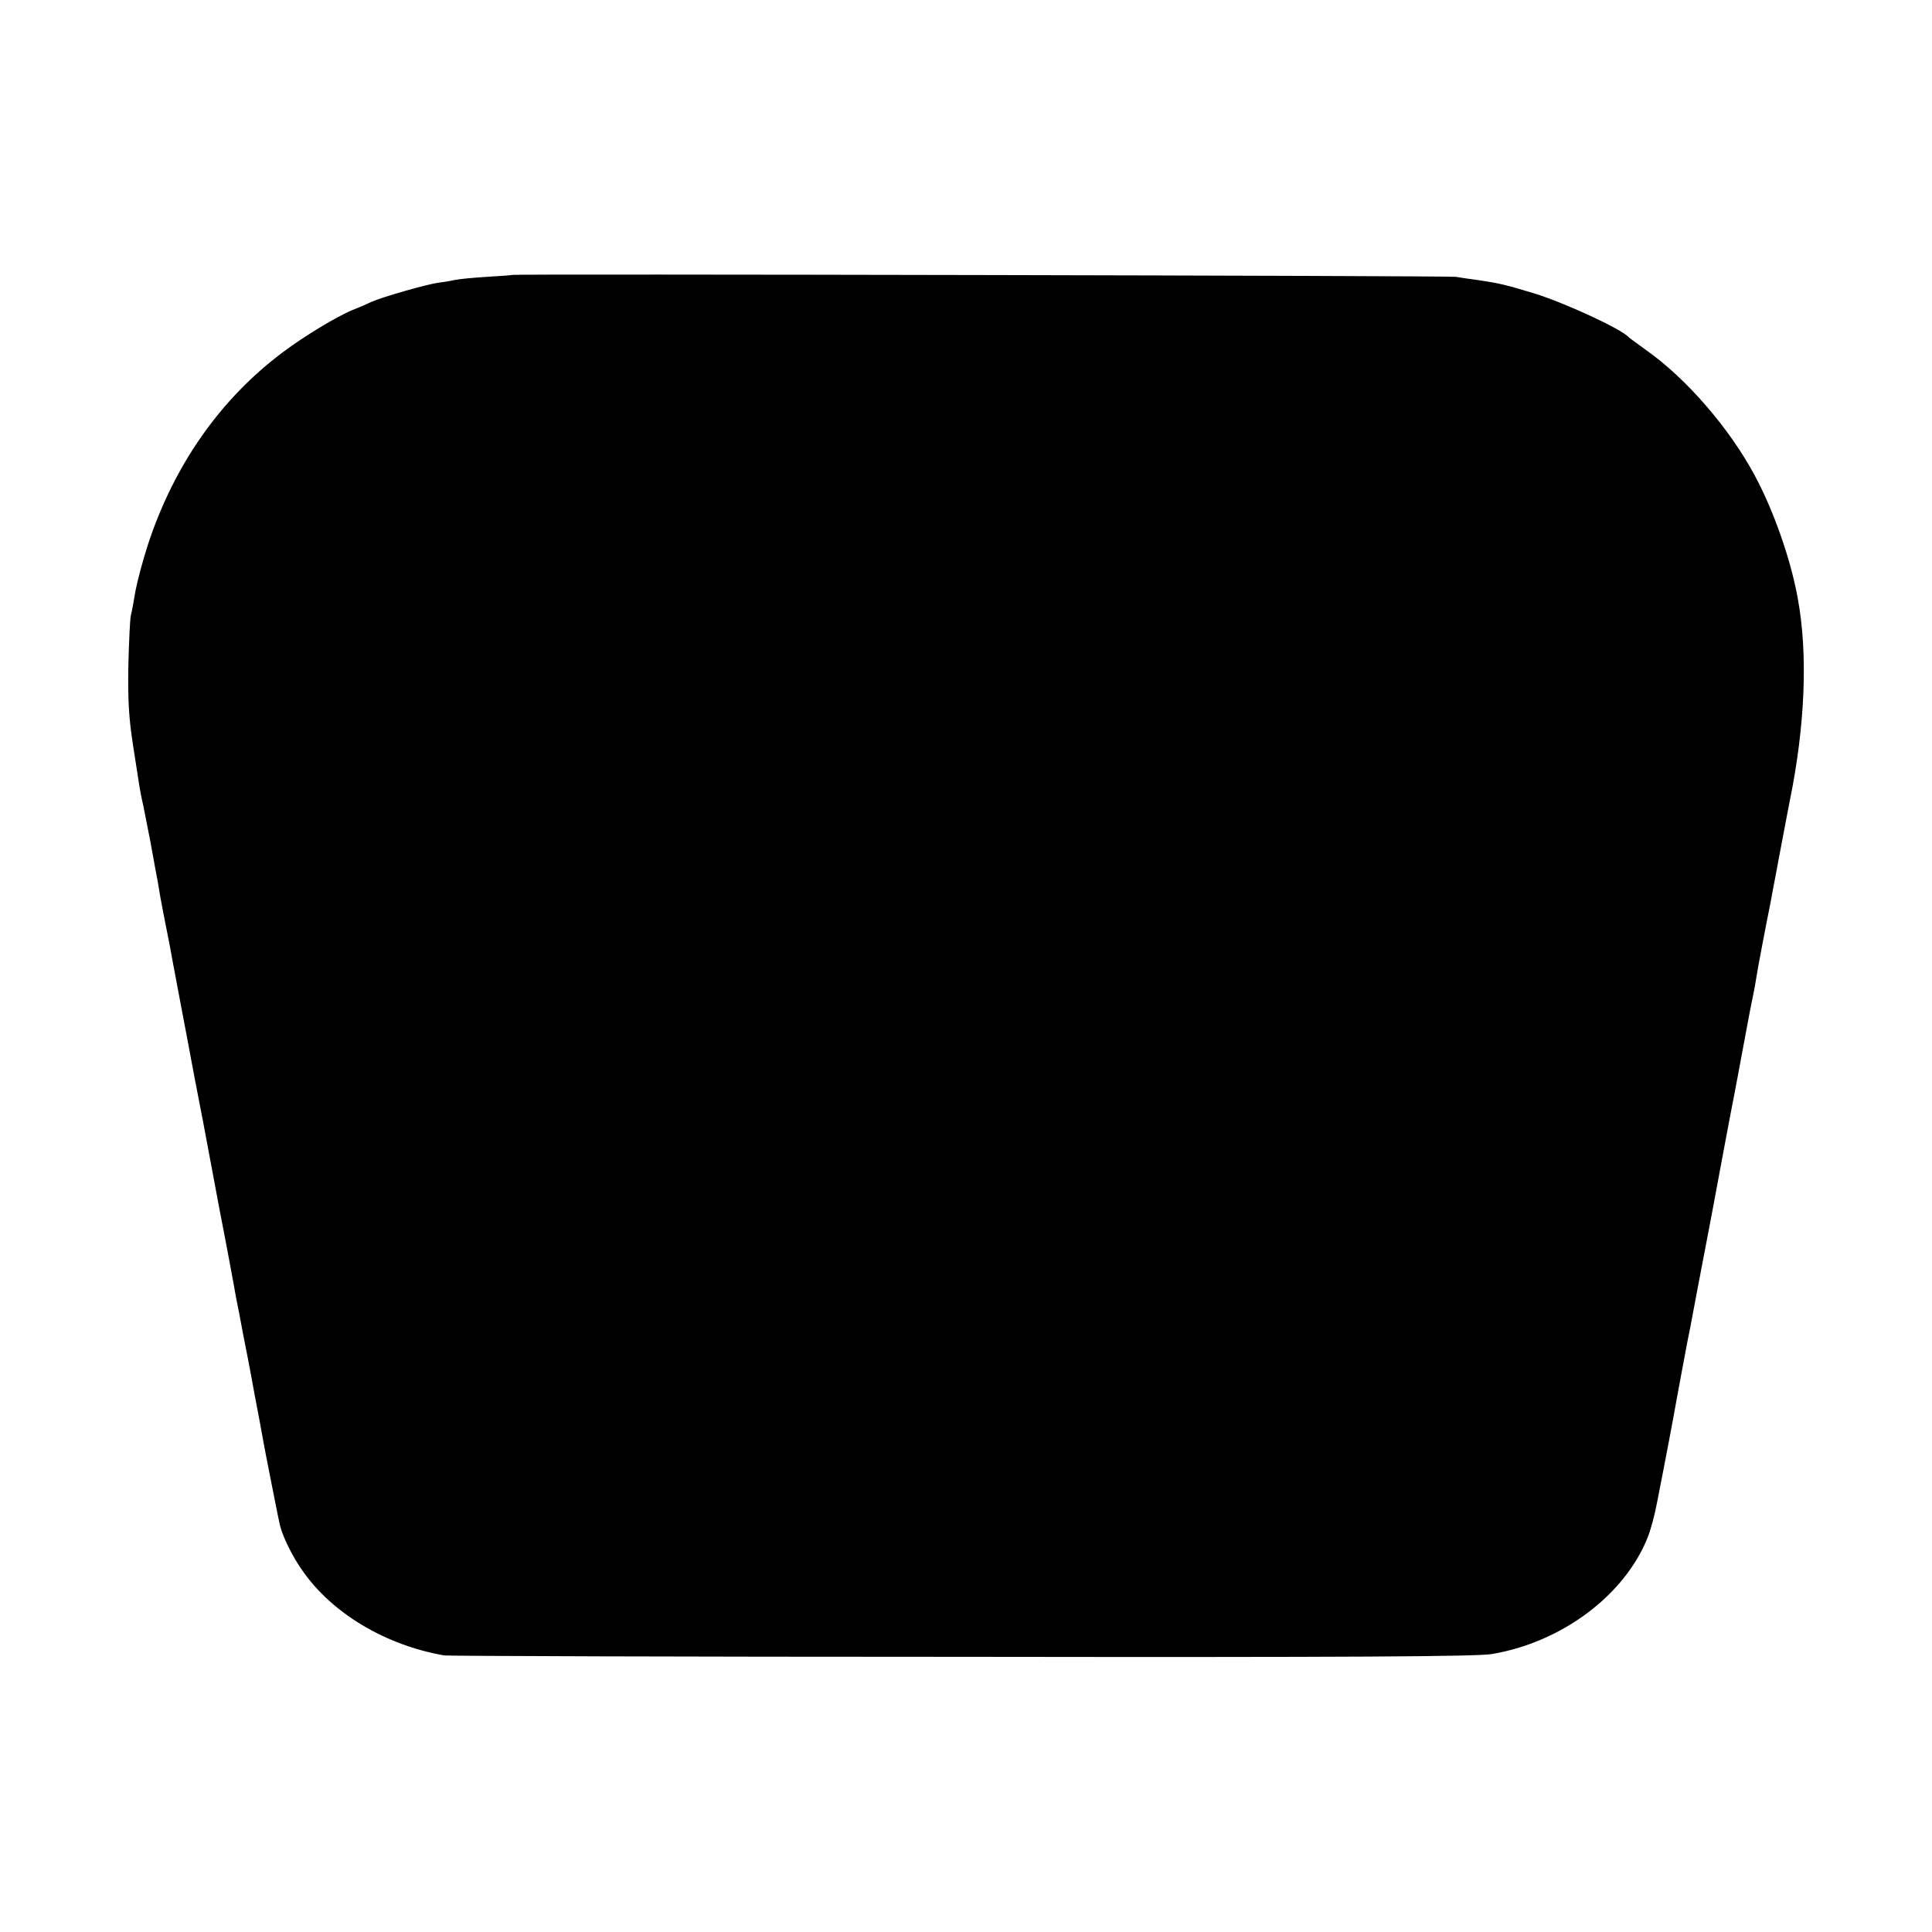 <?xml version="1.0" standalone="no"?>
<!DOCTYPE svg PUBLIC "-//W3C//DTD SVG 20010904//EN"
 "http://www.w3.org/TR/2001/REC-SVG-20010904/DTD/svg10.dtd">
<svg version="1.0" xmlns="http://www.w3.org/2000/svg"
 width="700pt" height="700pt" viewBox="0 0 700 700"
 preserveAspectRatio="xMidYMid meet">
<g transform="translate(0,700) scale(0.1,-0.1)"
fill="#000000" stroke="none">
<path d="M1857 6004 c-1 -1 -42 -4 -92 -7 -49 -3 -101 -8 -115 -11 -14 -3 -41
-8 -60 -10 -44 -6 -205 -52 -245 -70 -16 -8 -47 -21 -67 -29 -59 -24 -177 -96
-253 -153 -226 -169 -393 -407 -488 -694 -19 -58 -39 -134 -46 -170 -6 -36
-13 -76 -17 -90 -3 -14 -7 -97 -9 -185 -2 -124 2 -189 17 -285 11 -69 21 -136
23 -148 2 -13 8 -45 14 -70 5 -26 17 -85 26 -132 8 -47 18 -96 20 -110 3 -14
10 -52 15 -85 6 -33 17 -91 25 -130 8 -38 16 -83 19 -100 3 -16 17 -91 31
-165 14 -74 37 -193 50 -265 14 -71 27 -141 30 -155 3 -14 9 -50 15 -80 6 -30
12 -66 15 -80 3 -14 9 -50 15 -80 13 -70 15 -81 41 -215 26 -140 27 -143 34
-185 4 -19 16 -80 26 -135 11 -55 24 -122 29 -150 5 -27 18 -99 30 -160 11
-60 22 -121 25 -135 9 -45 44 -225 49 -245 9 -40 45 -114 82 -166 108 -155
301 -270 514 -307 14 -2 857 -5 1874 -5 1419 -2 1865 1 1921 10 255 43 482
214 565 423 11 27 26 84 34 127 28 141 65 338 69 363 7 37 35 191 41 220 3 14
8 39 11 55 3 17 37 197 76 400 38 204 71 381 74 395 5 22 34 180 50 265 3 17
10 53 15 80 15 73 18 89 24 126 4 28 35 190 52 274 2 11 8 45 14 75 6 30 12
64 14 75 2 11 11 58 20 105 9 47 18 96 21 110 55 269 66 529 29 730 -25 141
-87 318 -155 445 -91 171 -248 353 -394 456 -33 24 -62 45 -65 48 -25 29 -230
123 -335 156 -111 34 -134 39 -215 51 -25 3 -58 8 -75 11 -26 4 -3414 11
-3418 7z"/>
</g>
</svg>
